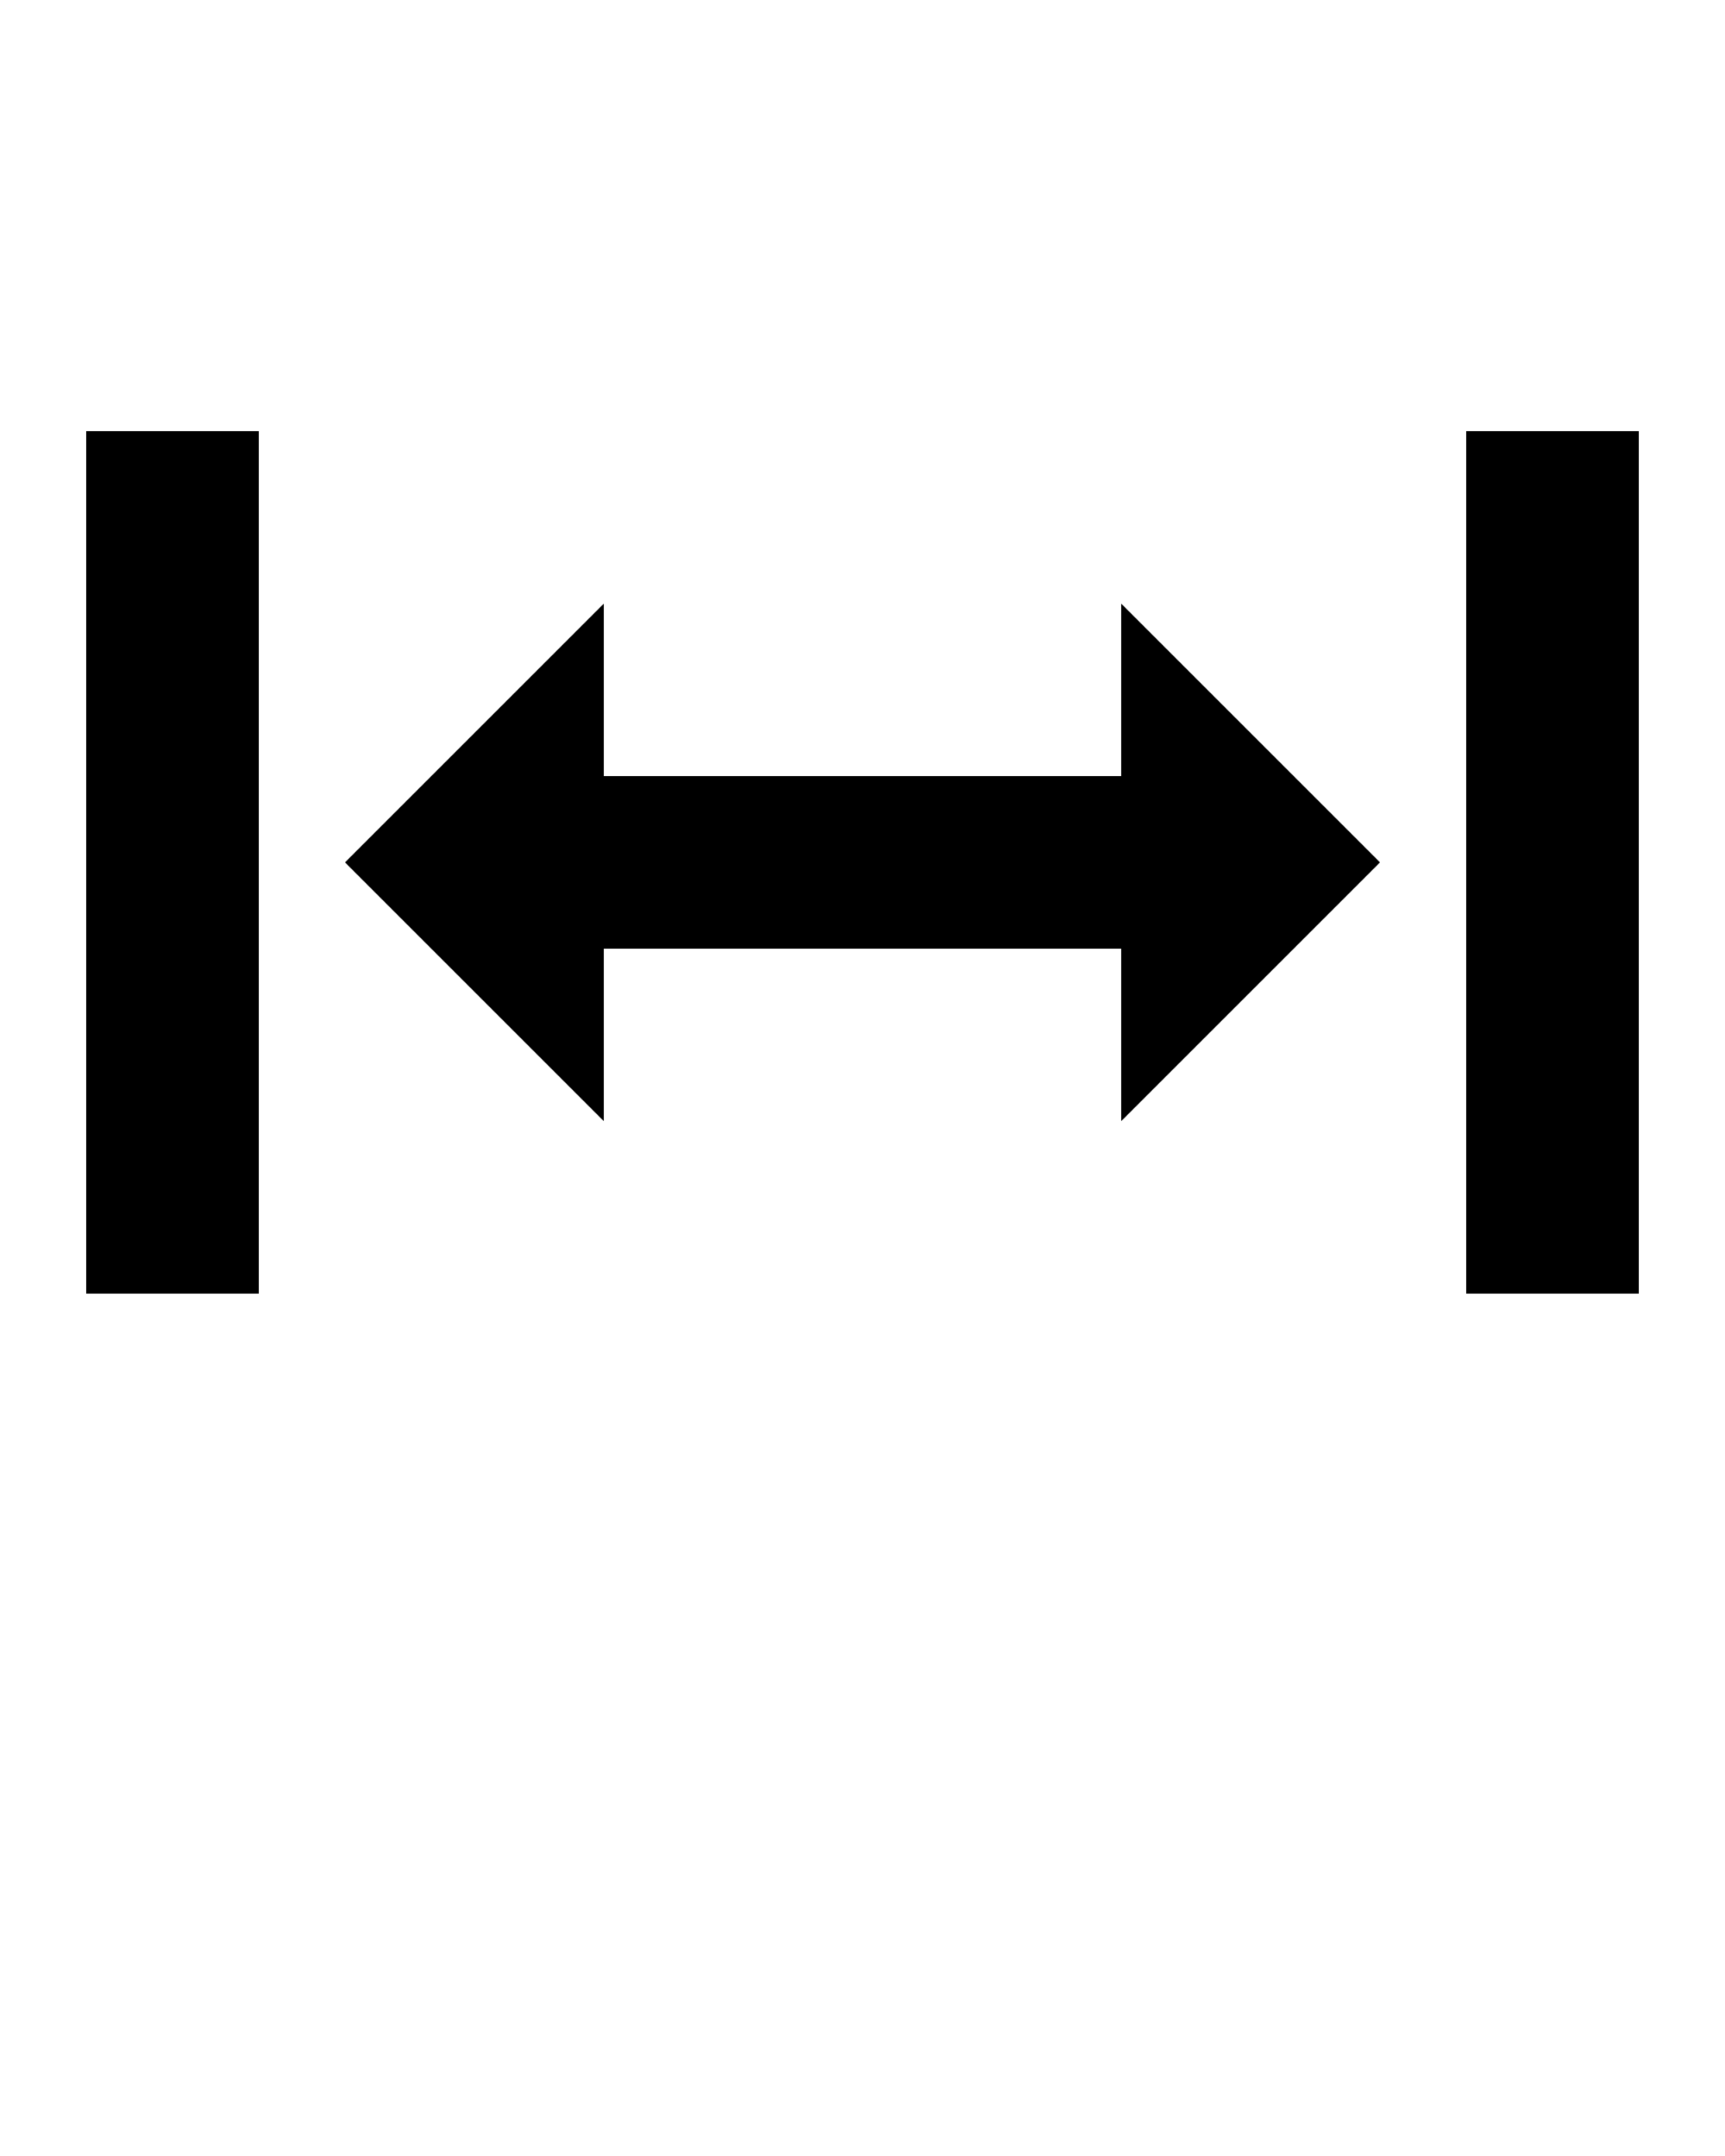 <svg xmlns="http://www.w3.org/2000/svg" xmlns:xlink="http://www.w3.org/1999/xlink" version="1.1" x="0px" y="0px" viewBox="0 0 100 125" enable-background="new 0 0 100 100" xml:space="preserve">
  <polygon points="35,65 35,55 65,55 65,65 80,50 65,35 65,45 35,45 35,35 20,50 "/>
  <rect x="5" y="25" width="10" height="50"/>
  <rect x="85" y="25" width="10" height="50"/>
  </svg>